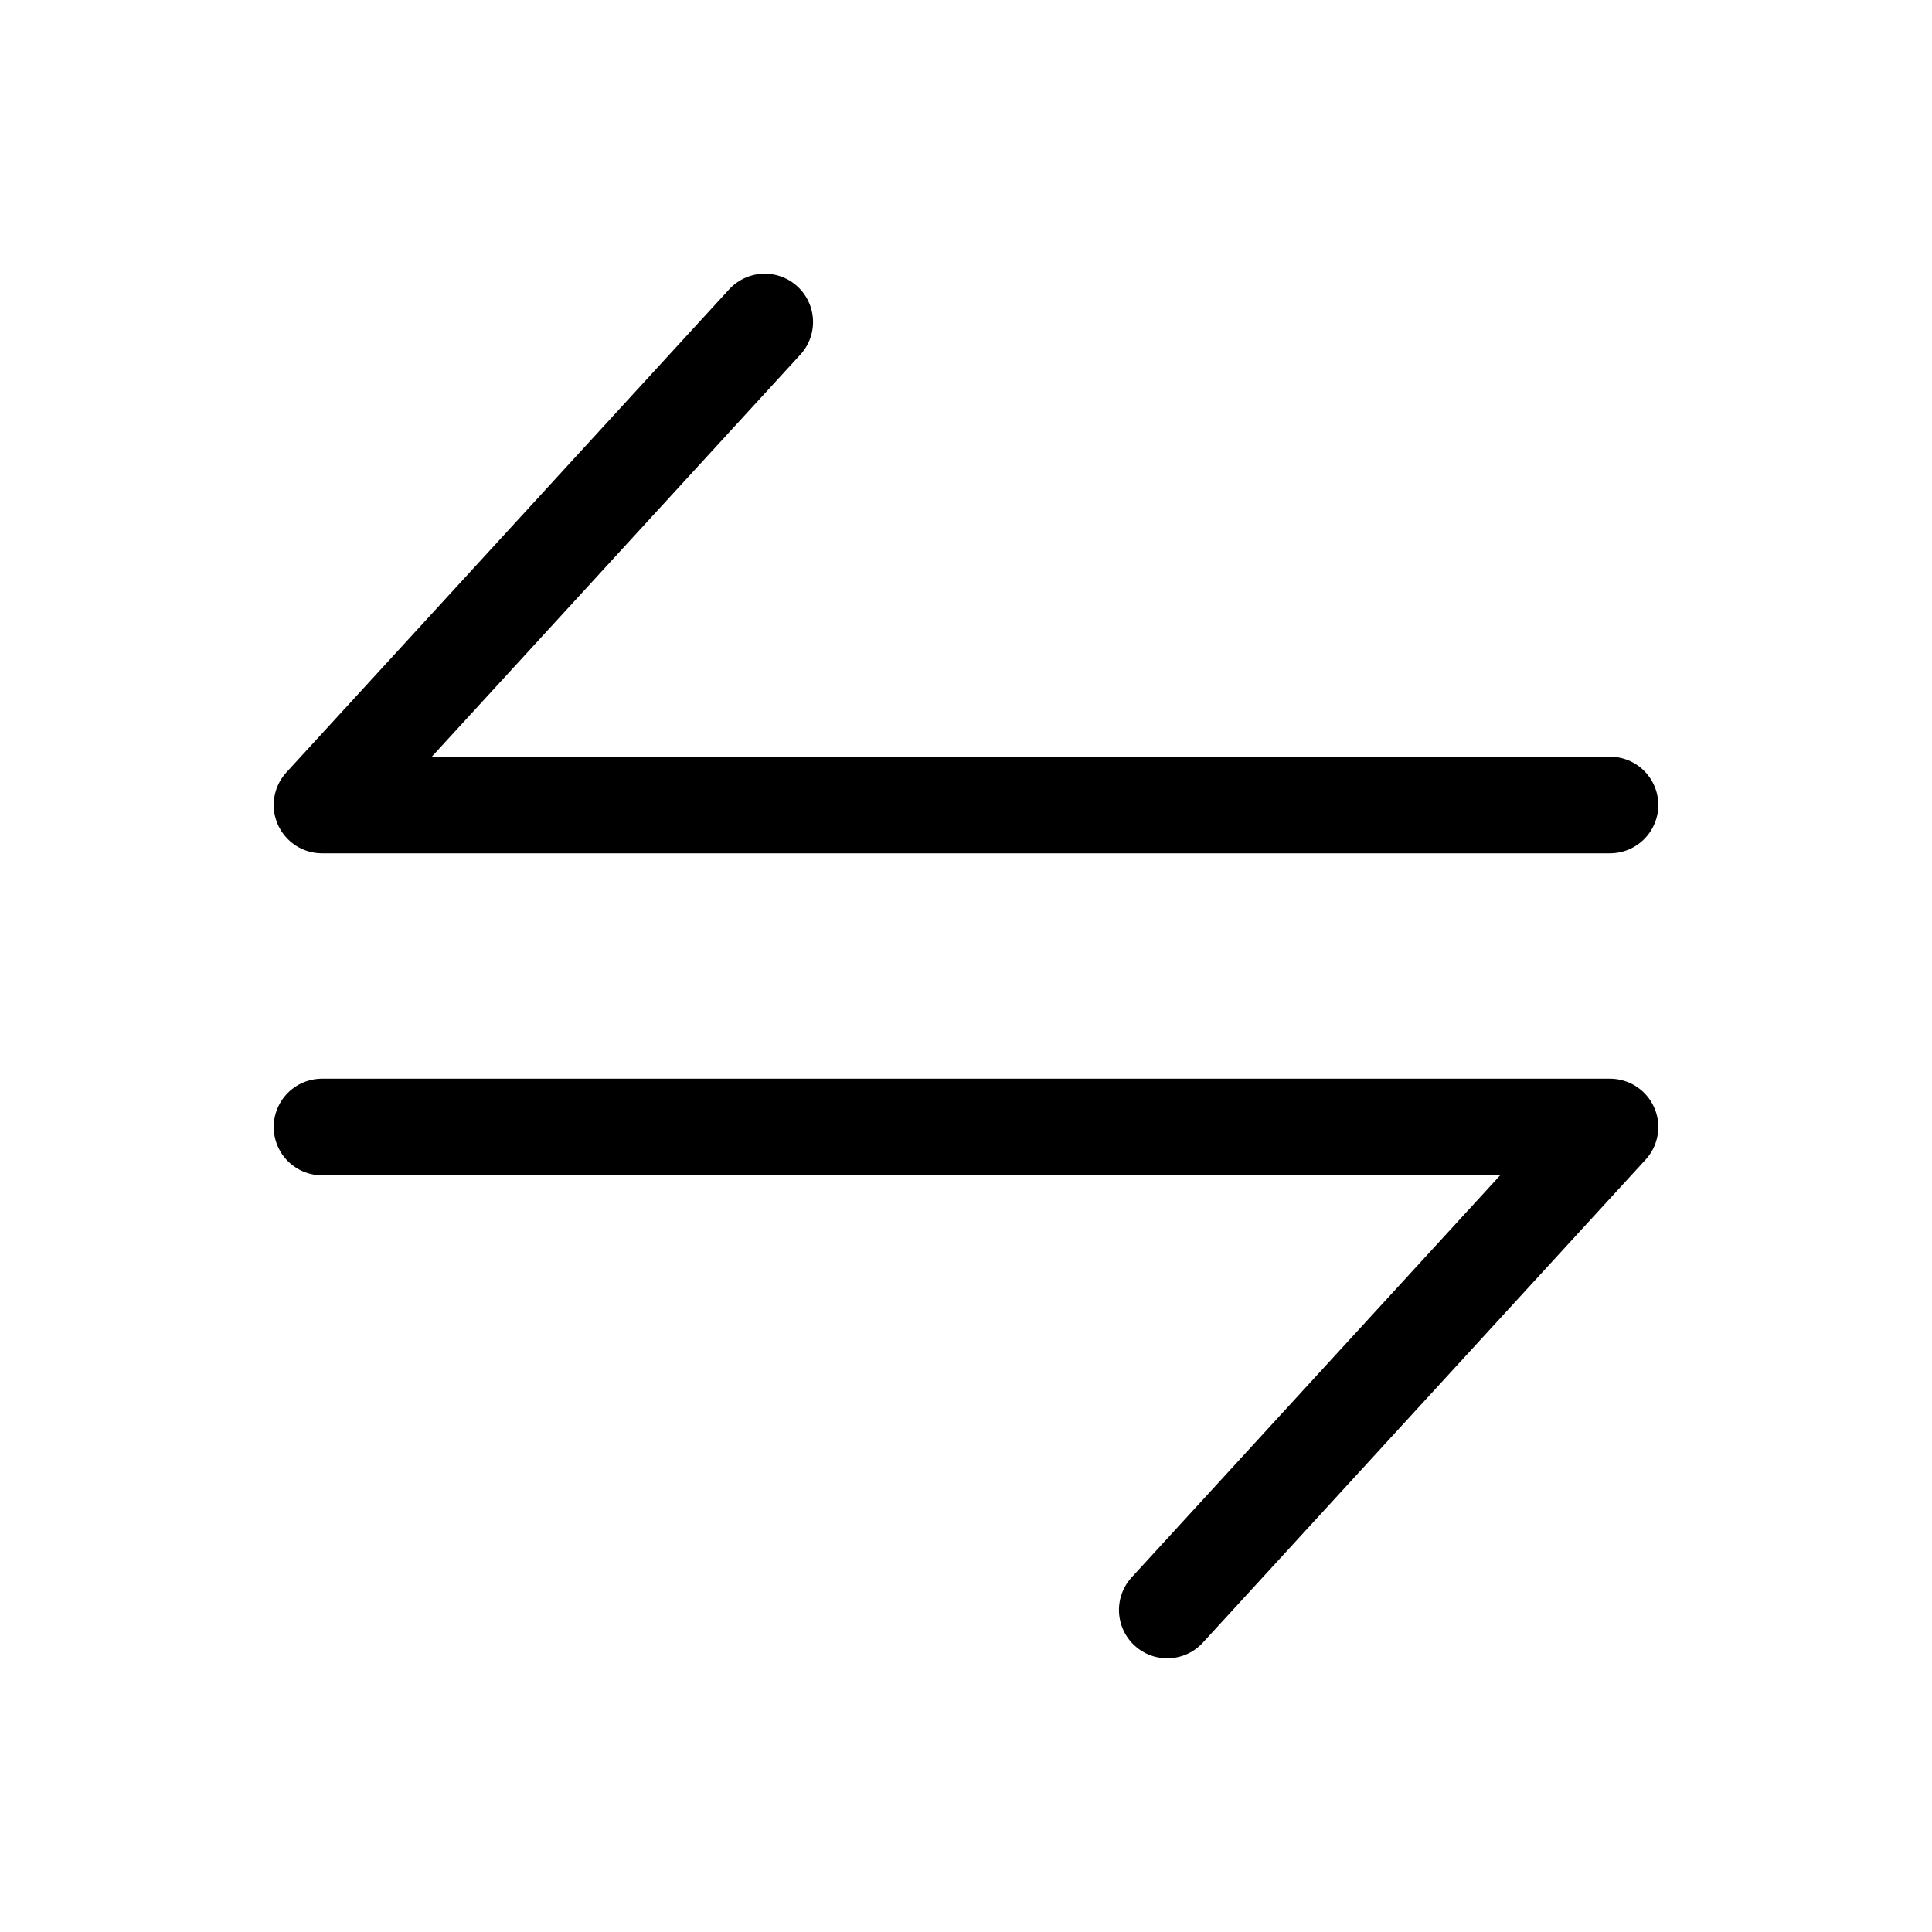 <svg width="60" height="60" viewBox="0 0 60 60" fill="none" xmlns="http://www.w3.org/2000/svg">
<path d="M50 25H10L23.75 10M10 35H50L36.25 50" stroke="black" stroke-width="3" stroke-linecap="round" stroke-linejoin="round"/>
</svg>
